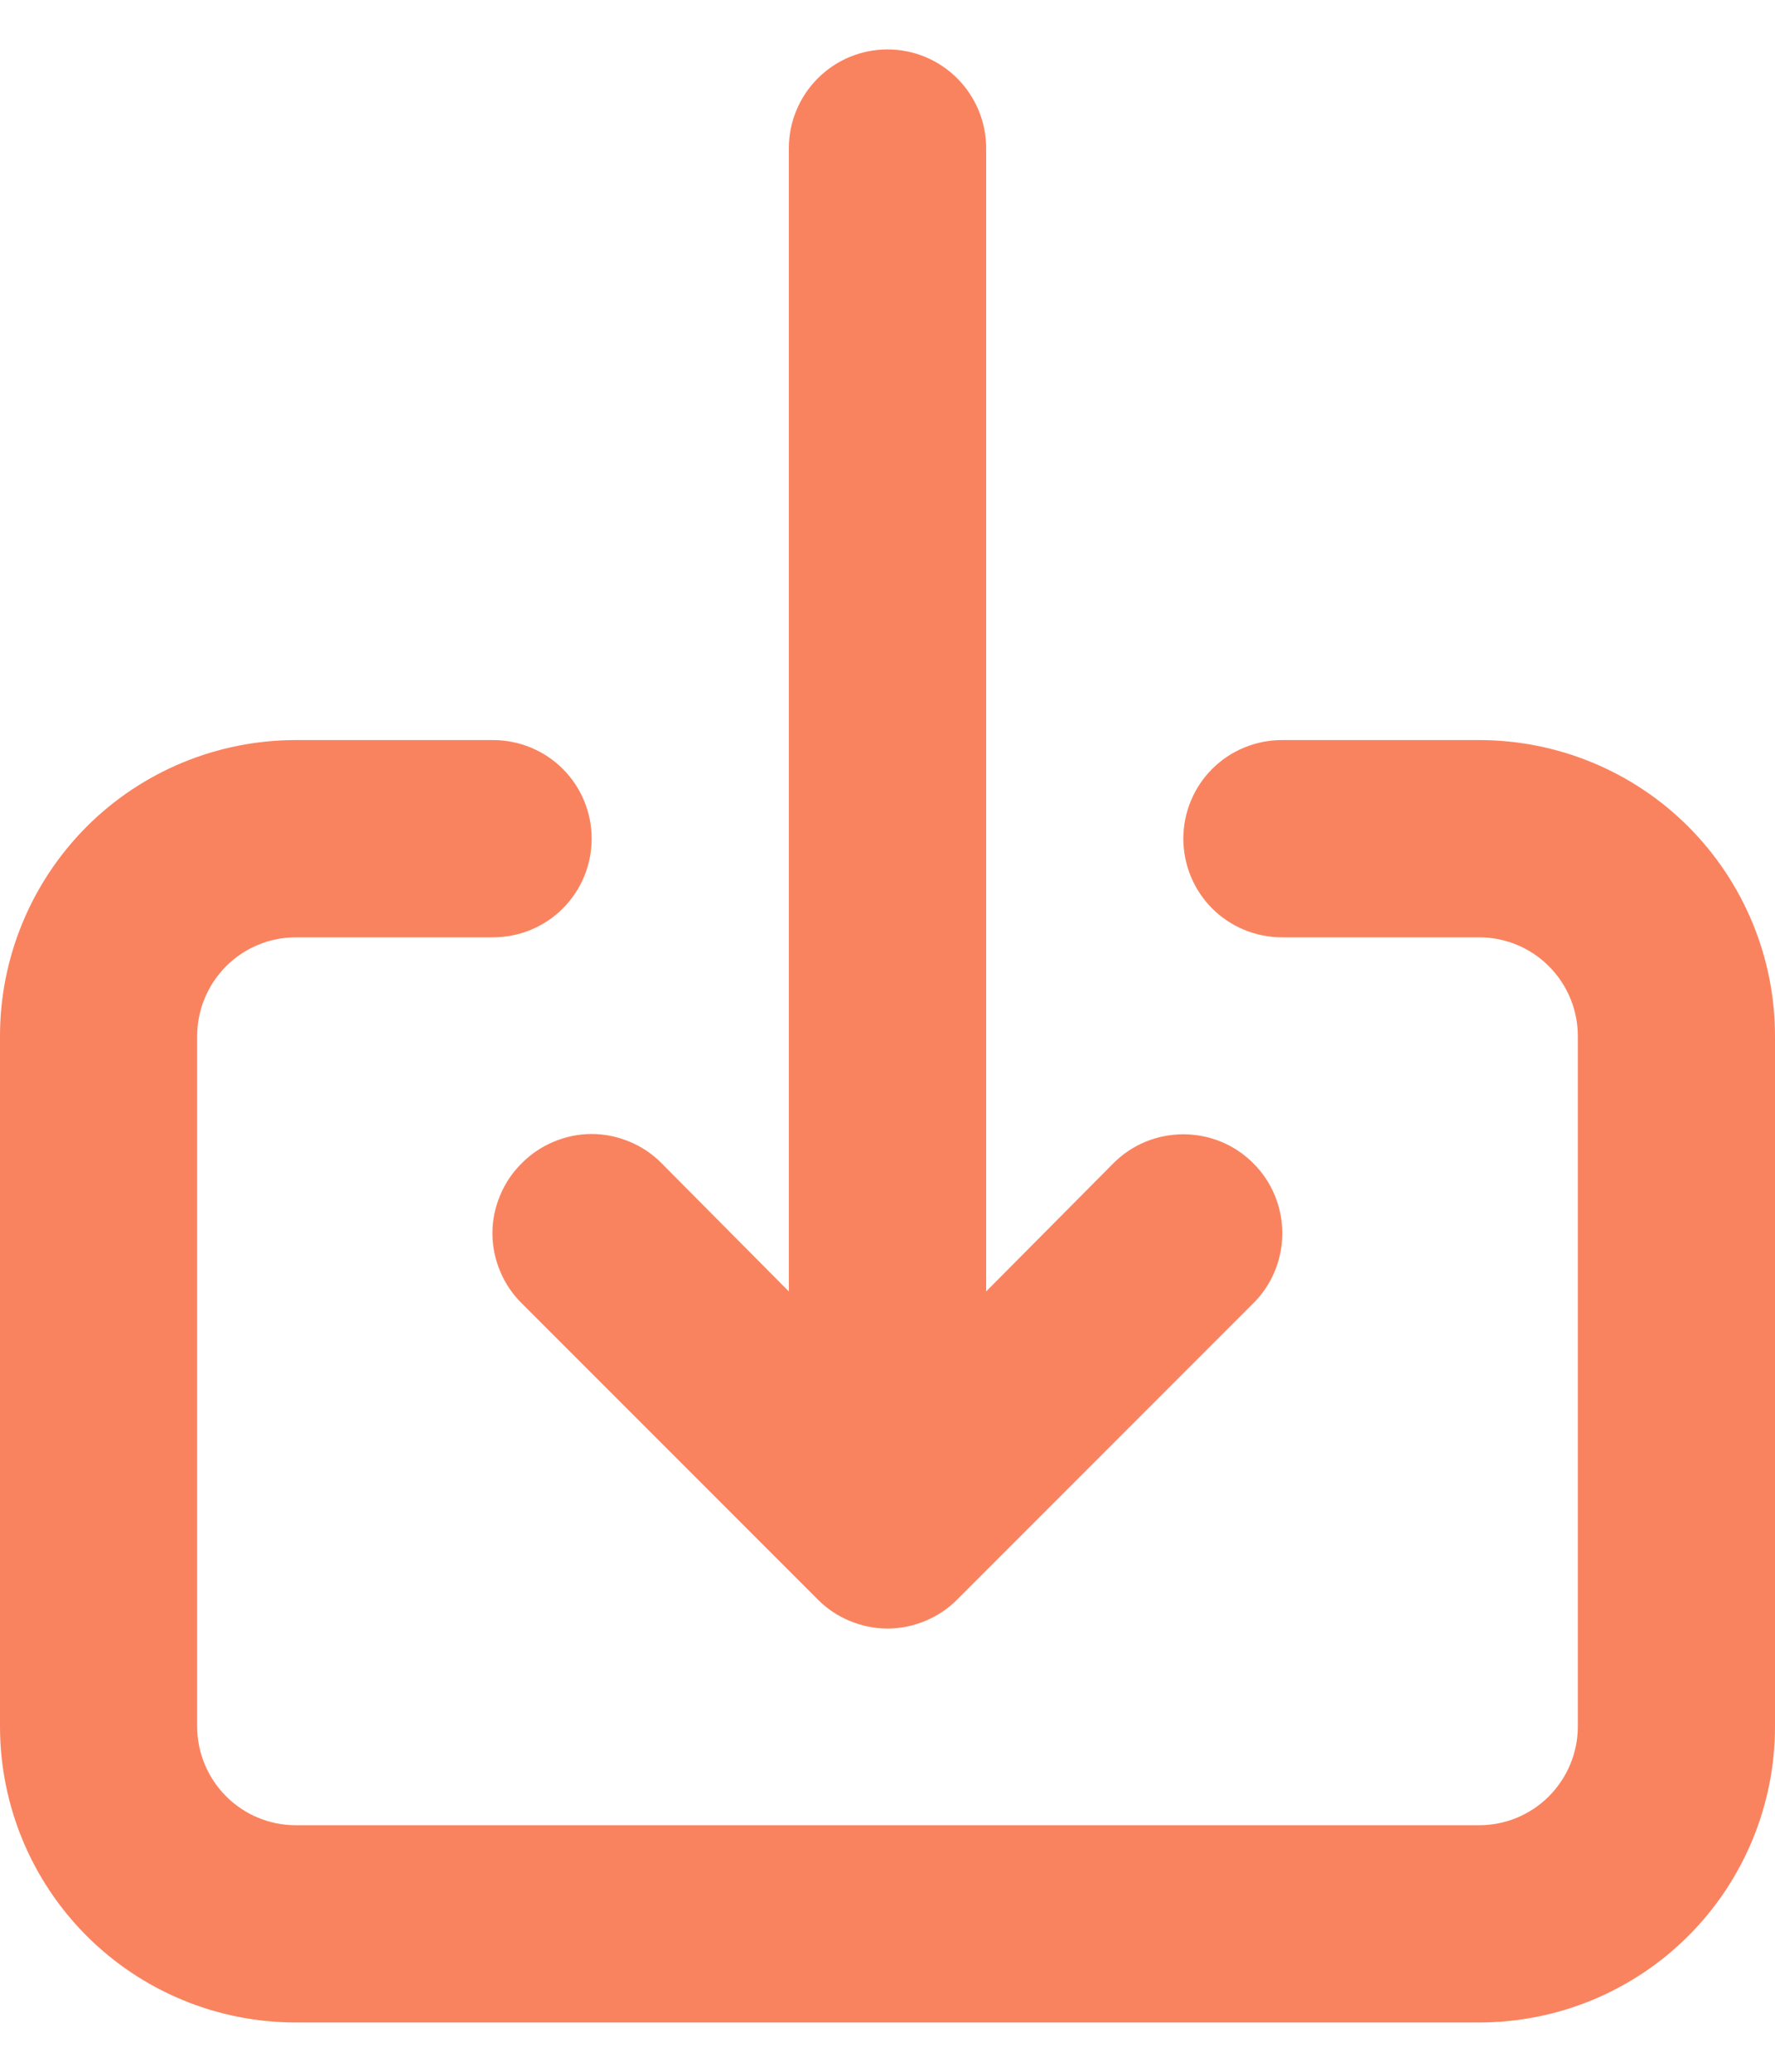 <svg width="12" height="14" viewBox="0 0 12 14" fill="#FA835F" xmlns="http://www.w3.org/2000/svg">
<path d="M3.527 7.861C3.464 7.923 3.415 7.996 3.381 8.078C3.347 8.159 3.329 8.246 3.329 8.334C3.329 8.422 3.347 8.509 3.381 8.59C3.415 8.672 3.464 8.745 3.527 8.807L5.527 10.807C5.589 10.87 5.662 10.919 5.744 10.953C5.825 10.987 5.912 11.005 6 11.005C6.088 11.005 6.175 10.987 6.256 10.953C6.338 10.919 6.411 10.87 6.473 10.807L8.473 8.807C8.599 8.682 8.669 8.512 8.669 8.334C8.669 8.156 8.599 7.986 8.473 7.861C8.348 7.735 8.178 7.665 8 7.665C7.822 7.665 7.652 7.735 7.527 7.861L6.667 8.727V1.001C6.667 0.824 6.596 0.654 6.471 0.529C6.346 0.404 6.177 0.334 6 0.334C5.823 0.334 5.654 0.404 5.529 0.529C5.404 0.654 5.333 0.824 5.333 1.001V8.727L4.473 7.861C4.411 7.798 4.338 7.749 4.256 7.715C4.175 7.681 4.088 7.663 4 7.663C3.912 7.663 3.825 7.681 3.744 7.715C3.662 7.749 3.589 7.798 3.527 7.861ZM10 5.001H8.667C8.49 5.001 8.32 5.071 8.195 5.196C8.07 5.321 8 5.491 8 5.667C8 5.844 8.07 6.014 8.195 6.139C8.32 6.264 8.49 6.334 8.667 6.334H10C10.177 6.334 10.346 6.404 10.471 6.529C10.596 6.654 10.667 6.824 10.667 7.001V11.667C10.667 11.844 10.596 12.014 10.471 12.139C10.346 12.264 10.177 12.334 10 12.334H2C1.823 12.334 1.654 12.264 1.529 12.139C1.404 12.014 1.333 11.844 1.333 11.667V7.001C1.333 6.824 1.404 6.654 1.529 6.529C1.654 6.404 1.823 6.334 2 6.334H3.333C3.51 6.334 3.68 6.264 3.805 6.139C3.93 6.014 4 5.844 4 5.667C4 5.491 3.93 5.321 3.805 5.196C3.68 5.071 3.51 5.001 3.333 5.001H2C1.47 5.001 0.961 5.211 0.586 5.586C0.211 5.962 0 6.47 0 7.001V11.667C0 12.198 0.211 12.707 0.586 13.082C0.961 13.457 1.47 13.667 2 13.667H10C10.53 13.667 11.039 13.457 11.414 13.082C11.789 12.707 12 12.198 12 11.667V7.001C12 6.47 11.789 5.962 11.414 5.586C11.039 5.211 10.53 5.001 10 5.001Z" />
</svg>
